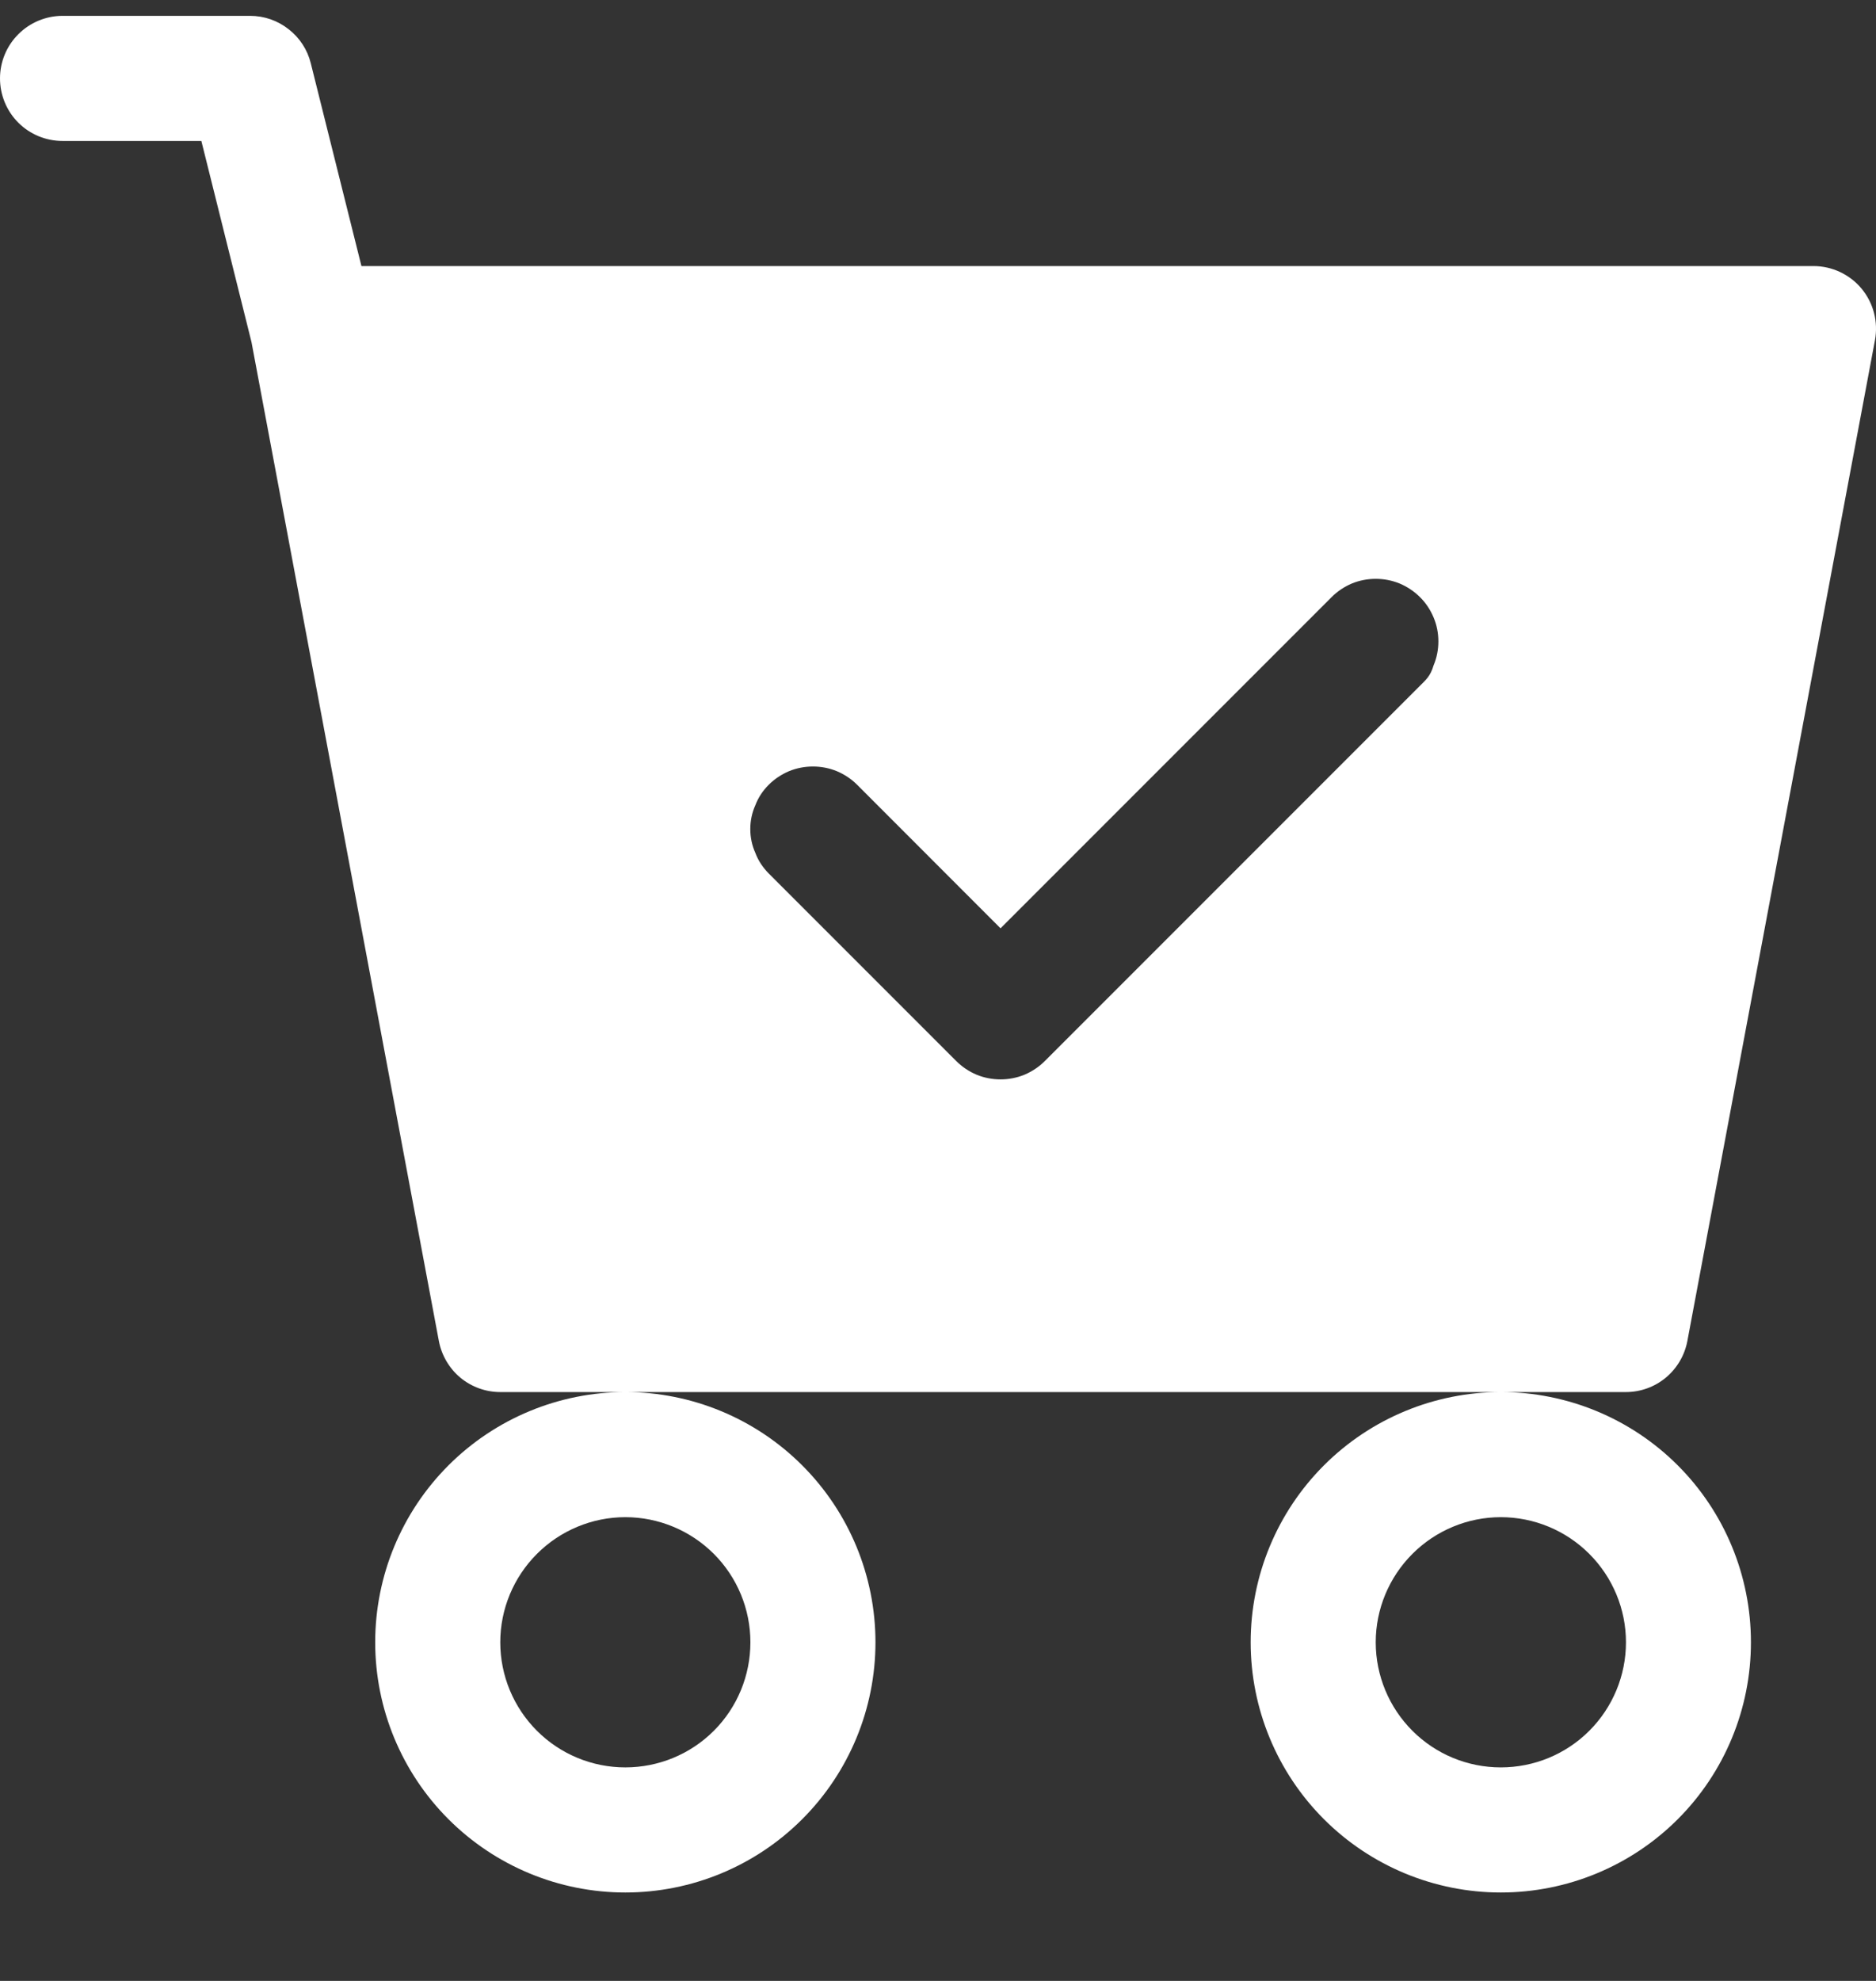 <svg width="18" height="19" viewBox="0 0 18 19" fill="none" xmlns="http://www.w3.org/2000/svg">
<rect x="0" y="0" width="18" height="19" fill="#333333" stroke="none"/>
<path d="M0.6 0.152C0.441 0.152 0.288 0.216 0.176 0.328C0.063 0.441 0 0.593 0 0.752C0 0.911 0.063 1.064 0.176 1.177C0.288 1.289 0.441 1.352 0.6 1.352H1.932L2.413 3.281L4.211 12.863C4.237 13 4.31 13.124 4.417 13.214C4.525 13.303 4.66 13.352 4.8 13.352H6C5.364 13.352 4.753 13.605 4.303 14.055C3.853 14.505 3.6 15.115 3.6 15.752C3.6 16.389 3.853 16.999 4.303 17.449C4.753 17.899 5.364 18.152 6 18.152C6.637 18.152 7.247 17.899 7.697 17.449C8.147 16.999 8.4 16.389 8.4 15.752C8.4 15.115 8.147 14.505 7.697 14.055C7.247 13.605 6.637 13.352 6 13.352H14.4C13.764 13.352 13.153 13.605 12.703 14.055C12.253 14.505 12 15.115 12 15.752C12 16.389 12.253 16.999 12.703 17.449C13.153 17.899 13.764 18.152 14.4 18.152C15.037 18.152 15.648 17.899 16.098 17.449C16.548 16.999 16.8 16.389 16.8 15.752C16.8 15.115 16.548 14.505 16.098 14.055C15.648 13.605 15.037 13.352 14.4 13.352H15.601C15.74 13.352 15.876 13.303 15.983 13.214C16.091 13.124 16.164 13 16.19 12.863L17.99 3.263C18.006 3.176 18.003 3.087 17.981 3.002C17.959 2.916 17.918 2.837 17.862 2.769C17.806 2.701 17.735 2.647 17.655 2.609C17.576 2.572 17.489 2.552 17.401 2.552H3.468L2.982 0.607C2.95 0.477 2.875 0.362 2.769 0.28C2.664 0.197 2.534 0.152 2.4 0.152H0.6ZM7.2 15.752C7.2 16.071 7.074 16.376 6.849 16.601C6.624 16.826 6.318 16.952 6 16.952C5.682 16.952 5.377 16.826 5.152 16.601C4.927 16.376 4.8 16.071 4.8 15.752C4.8 15.434 4.927 15.129 5.152 14.904C5.377 14.679 5.682 14.552 6 14.552C6.318 14.552 6.624 14.679 6.849 14.904C7.074 15.129 7.2 15.434 7.2 15.752ZM15.601 15.752C15.601 16.071 15.474 16.376 15.249 16.601C15.024 16.826 14.719 16.952 14.4 16.952C14.082 16.952 13.777 16.826 13.552 16.601C13.327 16.376 13.2 16.071 13.2 15.752C13.2 15.434 13.327 15.129 13.552 14.904C13.777 14.679 14.082 14.552 14.4 14.552C14.719 14.552 15.024 14.679 15.249 14.904C15.474 15.129 15.601 15.434 15.601 15.752ZM13.625 6.577L10.025 10.177C9.969 10.233 9.903 10.277 9.83 10.308C9.757 10.338 9.679 10.353 9.6 10.353C9.521 10.353 9.443 10.338 9.37 10.308C9.297 10.277 9.231 10.233 9.175 10.177L7.375 8.377C7.32 8.321 7.275 8.255 7.248 8.182C7.215 8.109 7.199 8.031 7.199 7.952C7.199 7.873 7.215 7.795 7.248 7.722C7.275 7.65 7.32 7.583 7.375 7.528C7.431 7.472 7.497 7.428 7.57 7.397C7.643 7.367 7.721 7.352 7.8 7.352C7.879 7.352 7.957 7.367 8.03 7.397C8.103 7.428 8.169 7.472 8.225 7.528L9.6 8.904L12.776 5.728C12.831 5.672 12.898 5.628 12.97 5.597C13.043 5.567 13.121 5.552 13.2 5.552C13.279 5.552 13.357 5.567 13.43 5.597C13.503 5.628 13.569 5.672 13.625 5.728C13.681 5.783 13.725 5.85 13.755 5.922C13.786 5.995 13.801 6.073 13.801 6.152C13.801 6.231 13.786 6.309 13.755 6.382C13.725 6.485 13.681 6.521 13.625 6.577Z" fill="white"/>
</svg>
